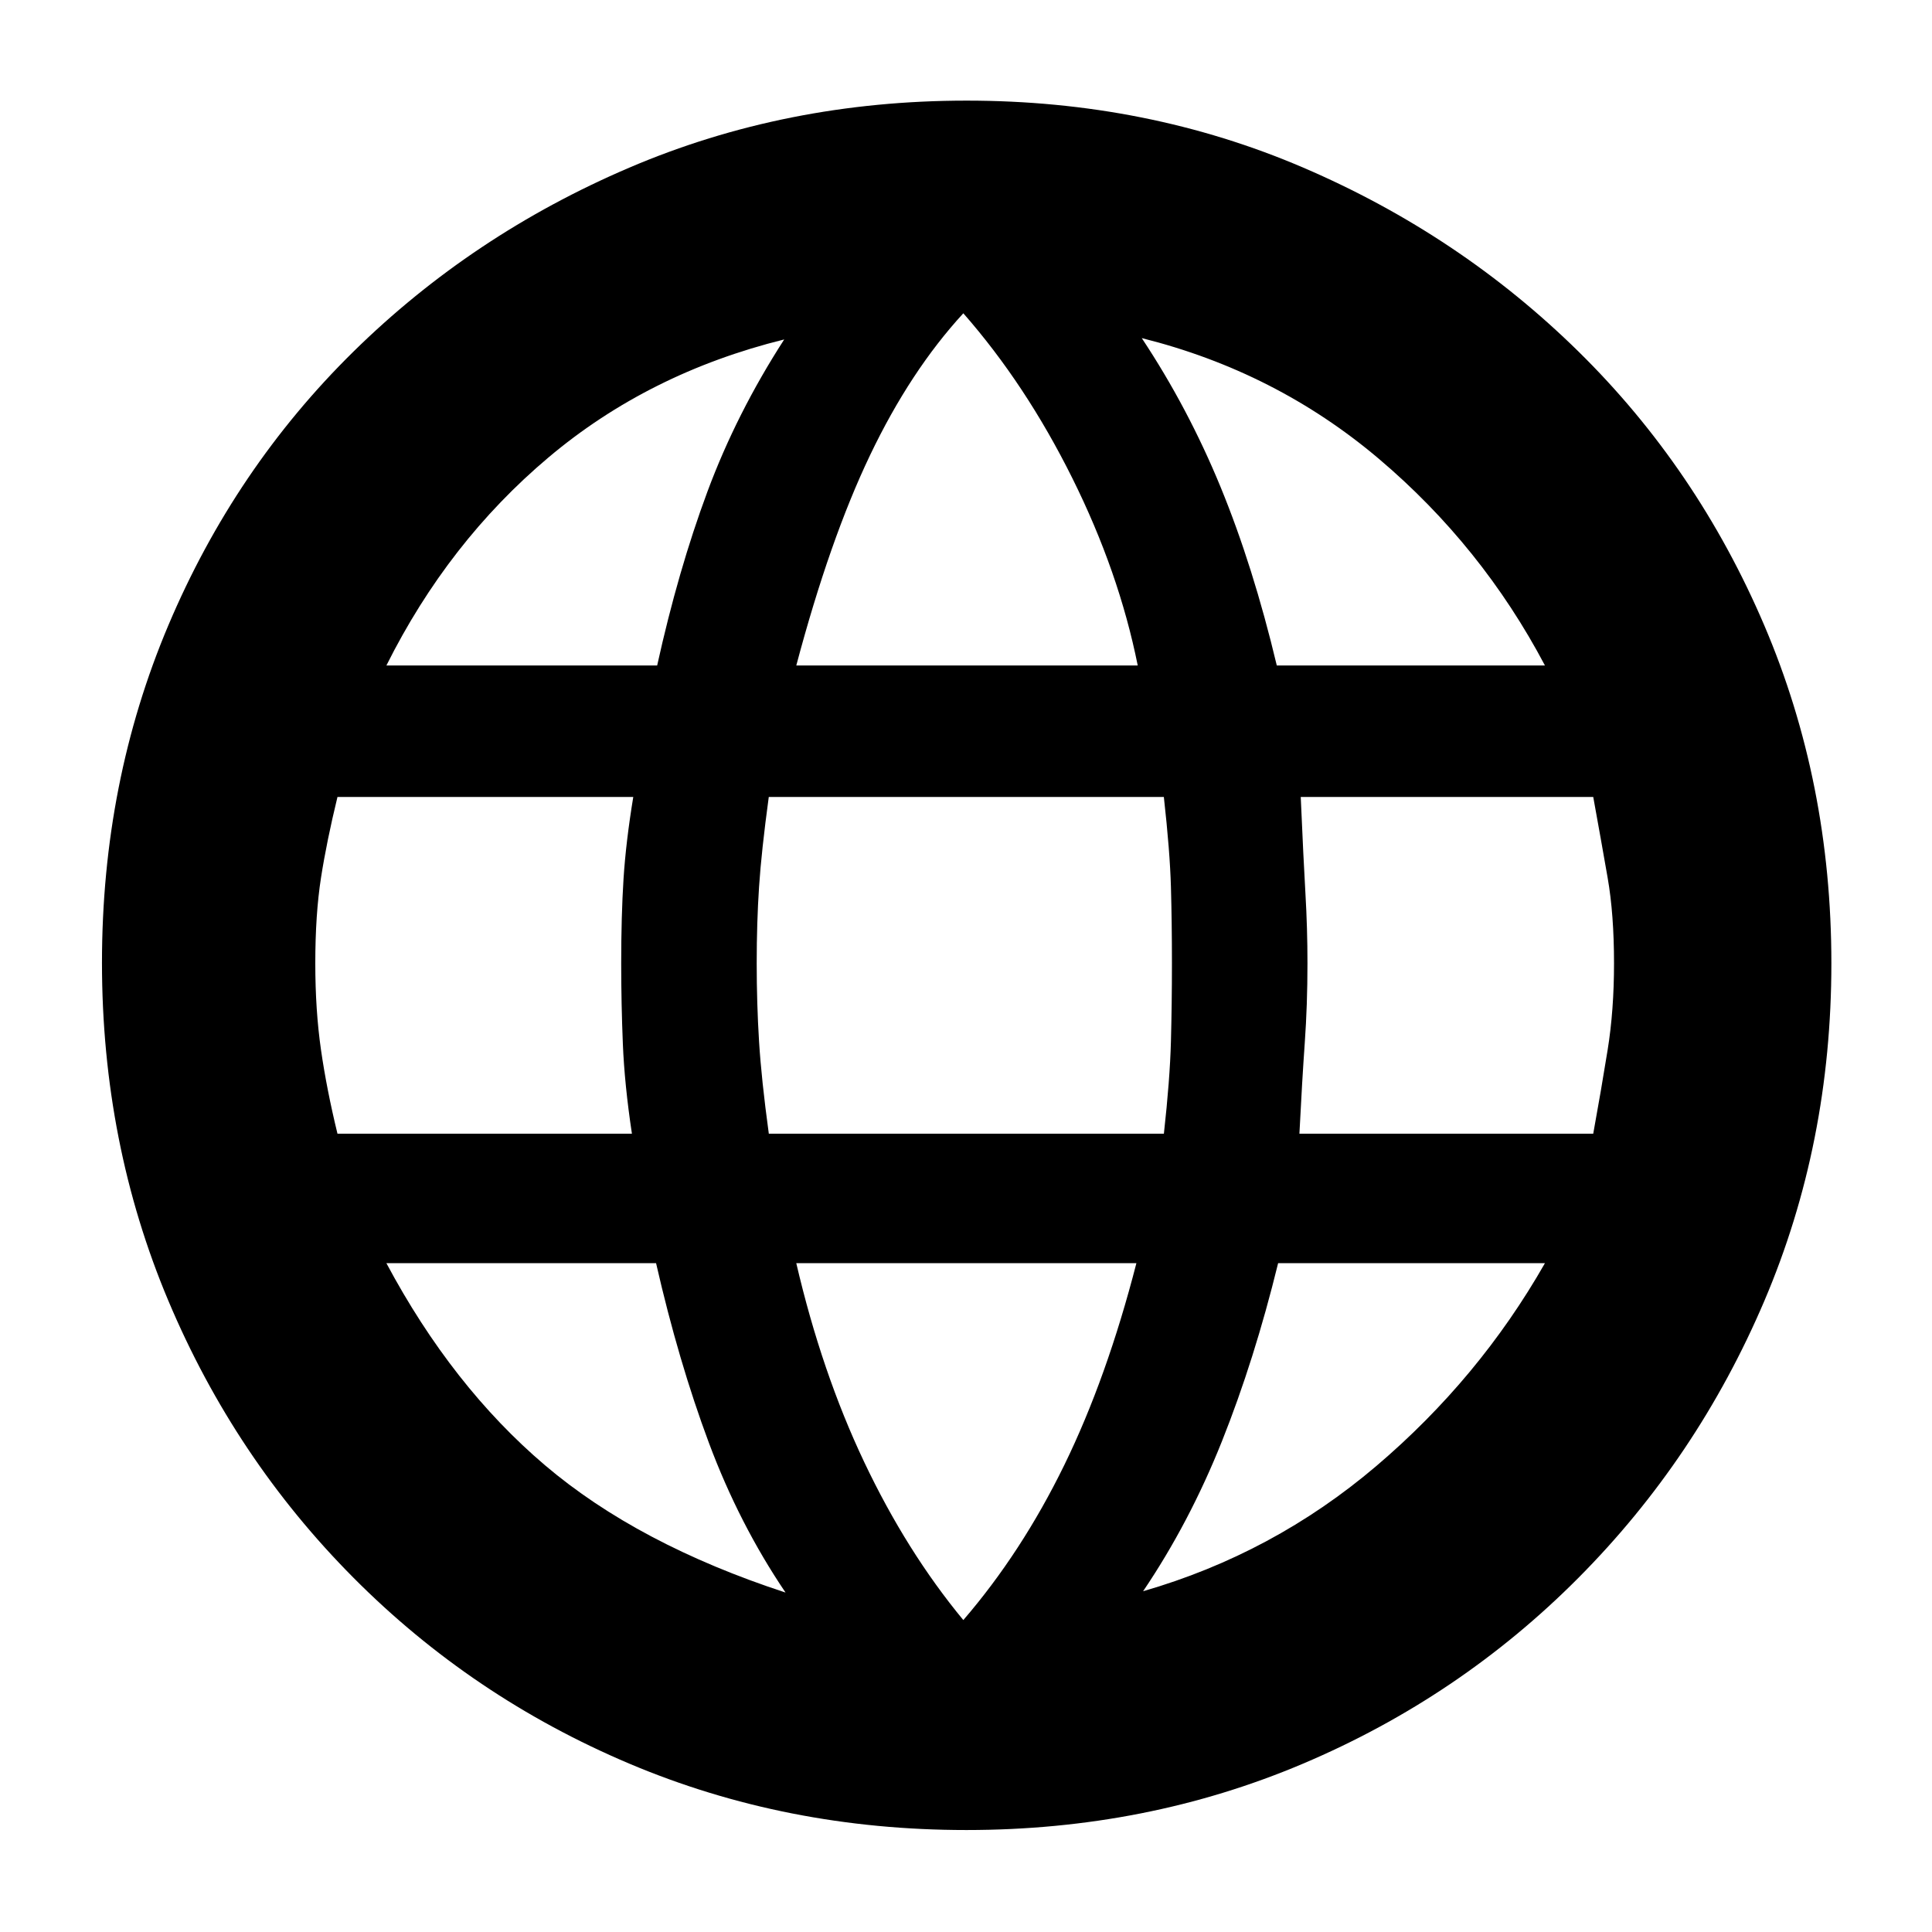 <svg xmlns="http://www.w3.org/2000/svg" height="40" viewBox="0 -960 960 960" width="40"><path d="M480.2-50.67q-89.53 0-167.53-33t-137-92.33q-59-59.33-92-137.63t-33-168.02q0-89.68 33-167.68t92-136q59-58 136.96-91.34Q390.6-910 480.31-910q89.69 0 167.36 33.33 77.66 33.34 136.66 91.34t92.34 136.09Q910-571.15 910-481.33q0 89.6-33.33 167.8-33.34 78.2-92.34 137.53T647.52-83.67q-77.82 33-167.32 33ZM478.67-155q29-33.67 50.16-77 21.17-43.33 35.84-100.33h-169q12.66 54.33 33.73 98.77 21.06 44.44 49.27 78.56Zm-88.34-13.67q-23-34-38.08-74.38-15.08-40.38-26.25-89.28H192q32.67 61.2 78.83 100.43 46.17 39.23 119.5 63.23Zm177.67-.66Q632.67-188 683.83-231.5 735-275 767.67-332.33H635.09q-11.76 48-27.92 88.5-16.17 40.5-39.17 74.5ZM167.69-396.67H314q-3.67-24.33-4.5-44.5-.83-20.16-.83-40.16 0-23.67 1.16-42 1.17-18.34 4.84-40.67H167.69q-5.36 22-8.19 40.17-2.83 18.16-2.83 42.5 0 23.33 2.83 43 2.83 19.66 8.19 41.66Zm214.33 0h196.31q3-27 3.5-45.83t.5-38.83q0-20.34-.5-38-.5-17.67-3.52-44.67H382q-3.67 27-4.83 44.67-1.17 17.66-1.17 38 0 20 1.17 38.83 1.16 18.83 4.85 45.83Zm263.65 0h146q4-22 7.16-41.66 3.17-19.67 3.17-43 0-24.34-3.17-42.5-3.16-18.17-7.16-40.17H646.33q1.34 31 2.34 48.12 1 17.11 1 34.55 0 20.66-1.34 39.5-1.33 18.83-2.66 45.16Zm-11.24-232.66h133.24q-31.34-59.34-82.5-102.67-51.17-43.33-117.84-60 23 34.67 39.17 74t27.93 88.67Zm-238.76 0h169.66q-9.33-46.48-32.5-93.08-23.16-46.59-54.16-81.92-26.34 28.66-46.34 70.5-20 41.83-36.66 104.5Zm-203.67 0h134.54q10.46-47.34 24.96-86.34t38.17-75.66q-67.34 16.66-117.17 58.66T192-629.33Z"/></svg>